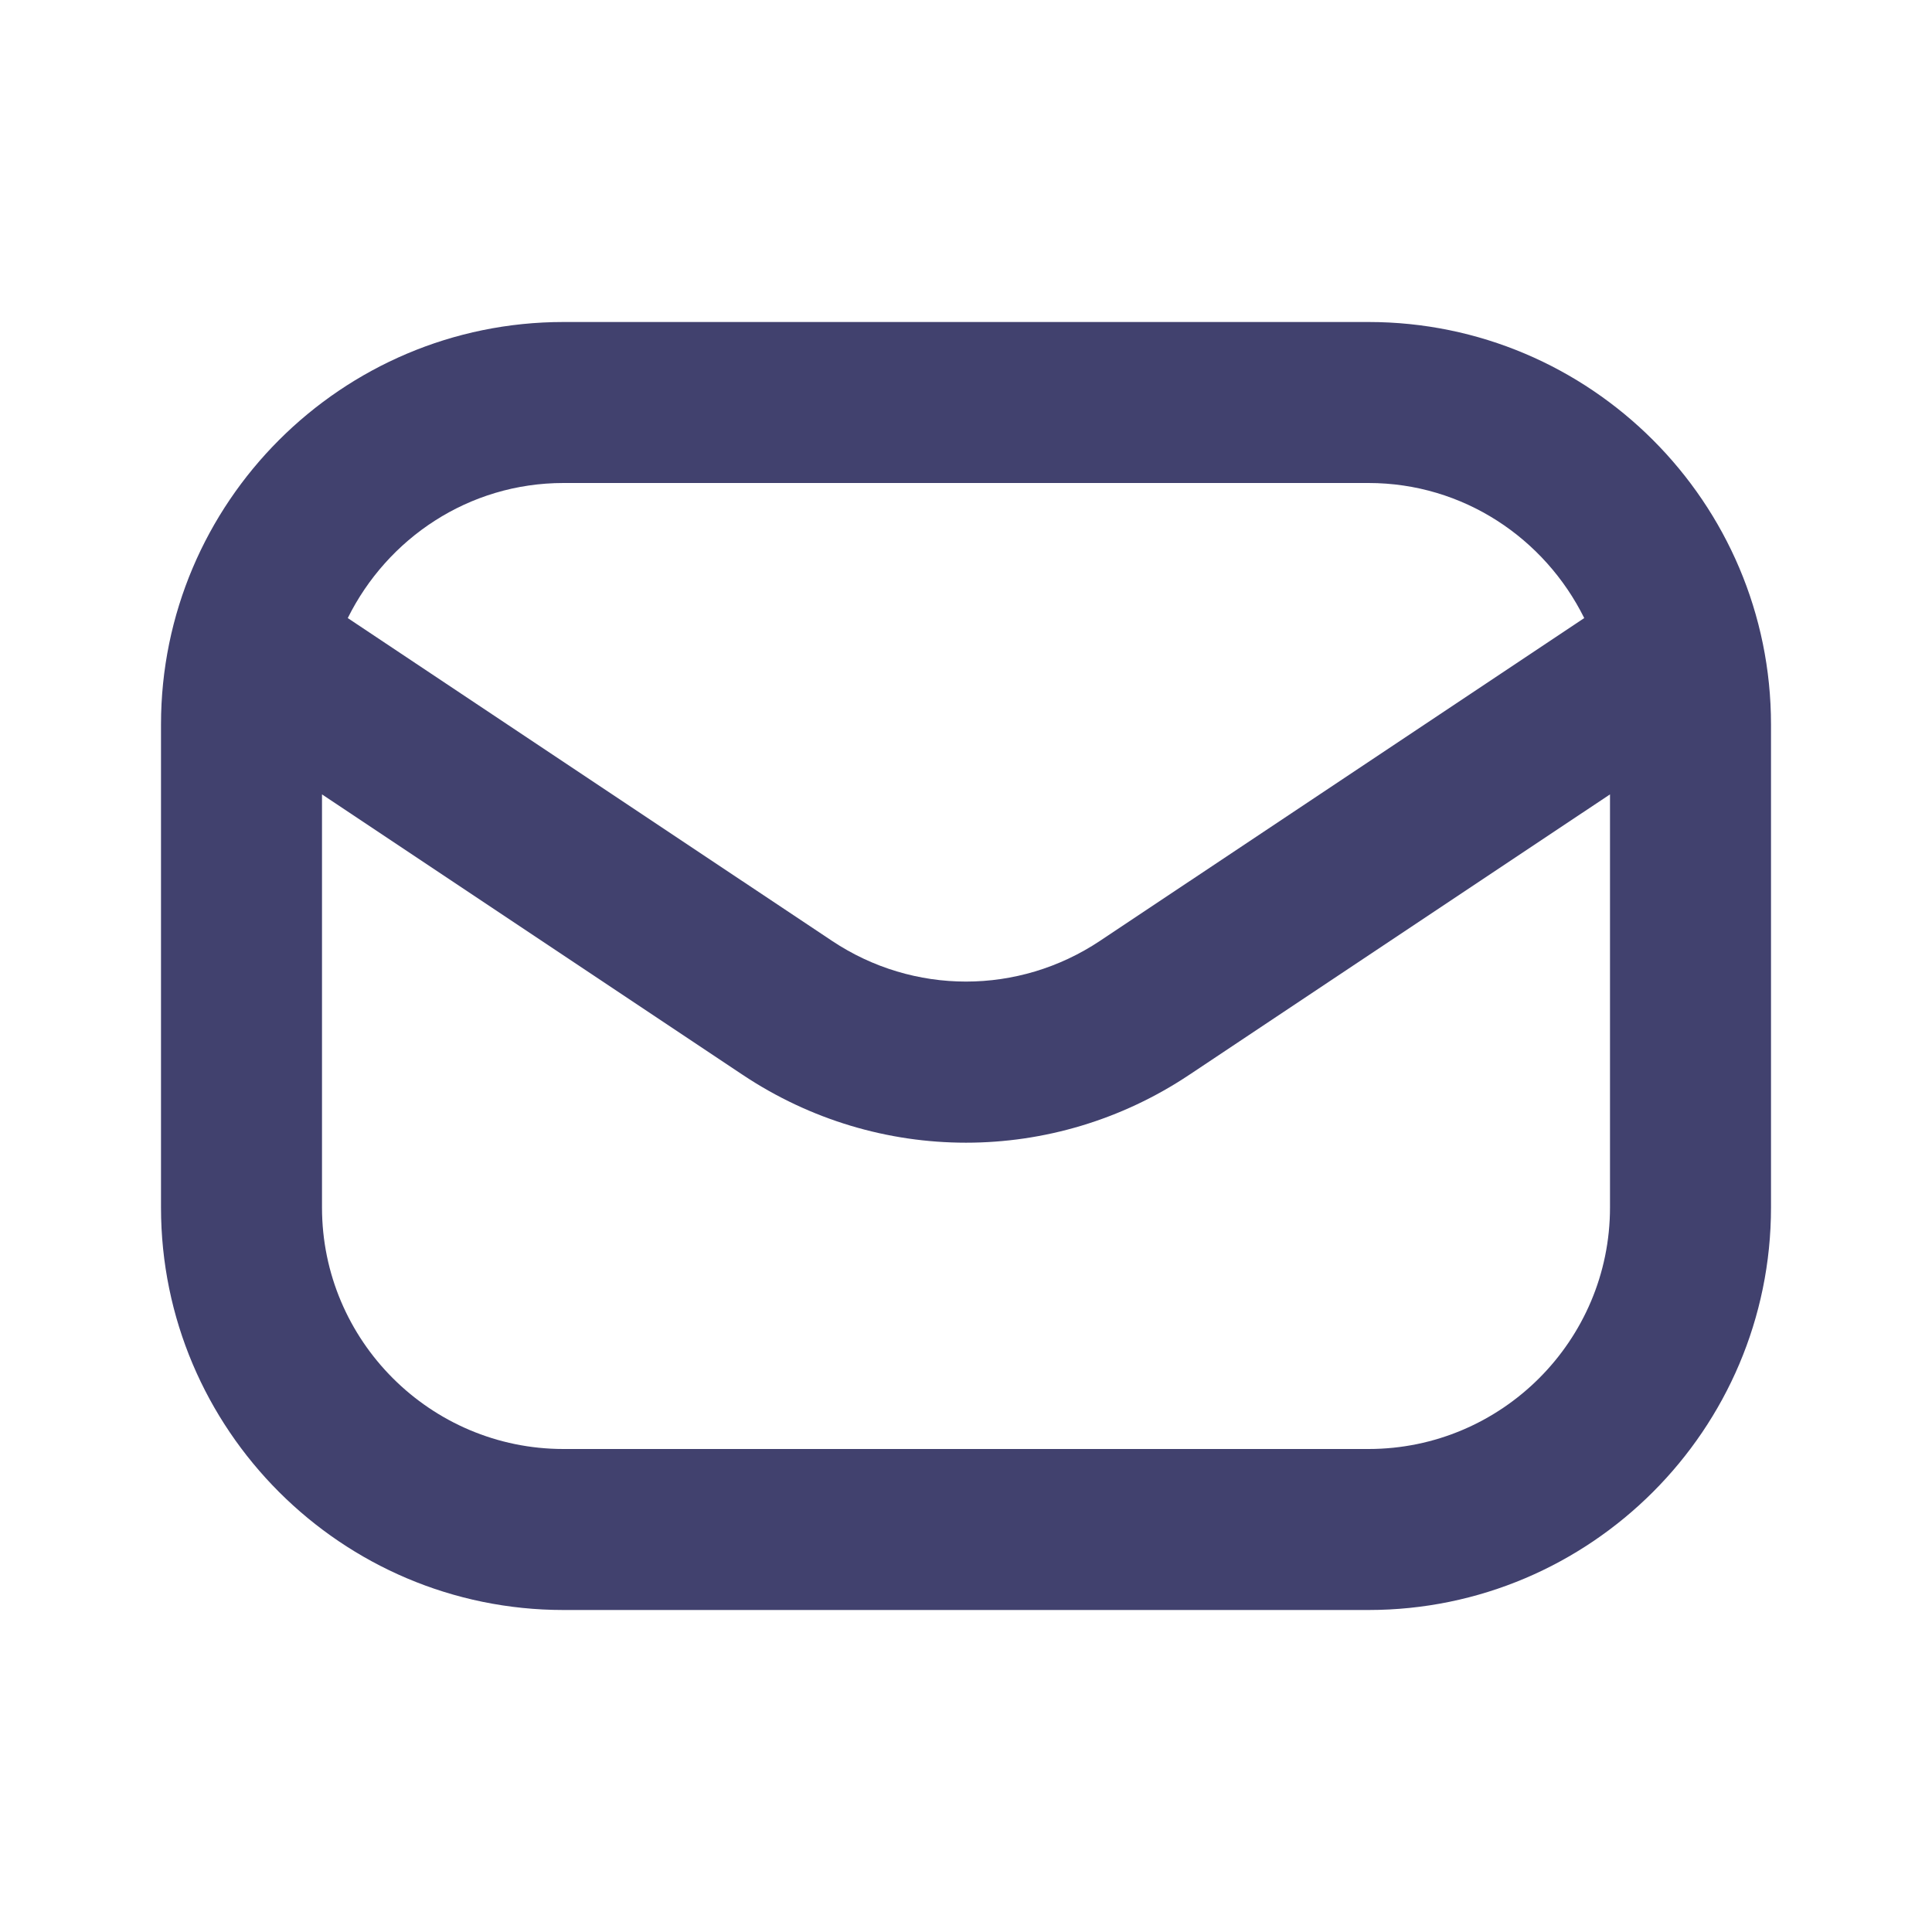 <svg width="24" height="24" viewBox="0 0 24 24" fill="none" xmlns="http://www.w3.org/2000/svg">
<path d="M17 4H7C4.243 4 2 6.243 2 9V15C2 17.757 4.243 20 7 20H17C19.757 20 22 17.757 22 15V9C22 6.243 19.757 4 17 4ZM7 6H17C18.178 6 19.189 6.688 19.68 7.678L13.664 11.688C12.653 12.362 11.347 12.362 10.336 11.688L4.32 7.678C4.811 6.688 5.822 6 7 6ZM17 18H7C5.346 18 4 16.654 4 15V9.868L9.226 13.352C10.069 13.914 11.034 14.195 12 14.195C12.965 14.195 13.931 13.914 14.773 13.352L20 9.868V15C20 16.654 18.654 18 17 18Z" fill="#41416E"/>
</svg>
